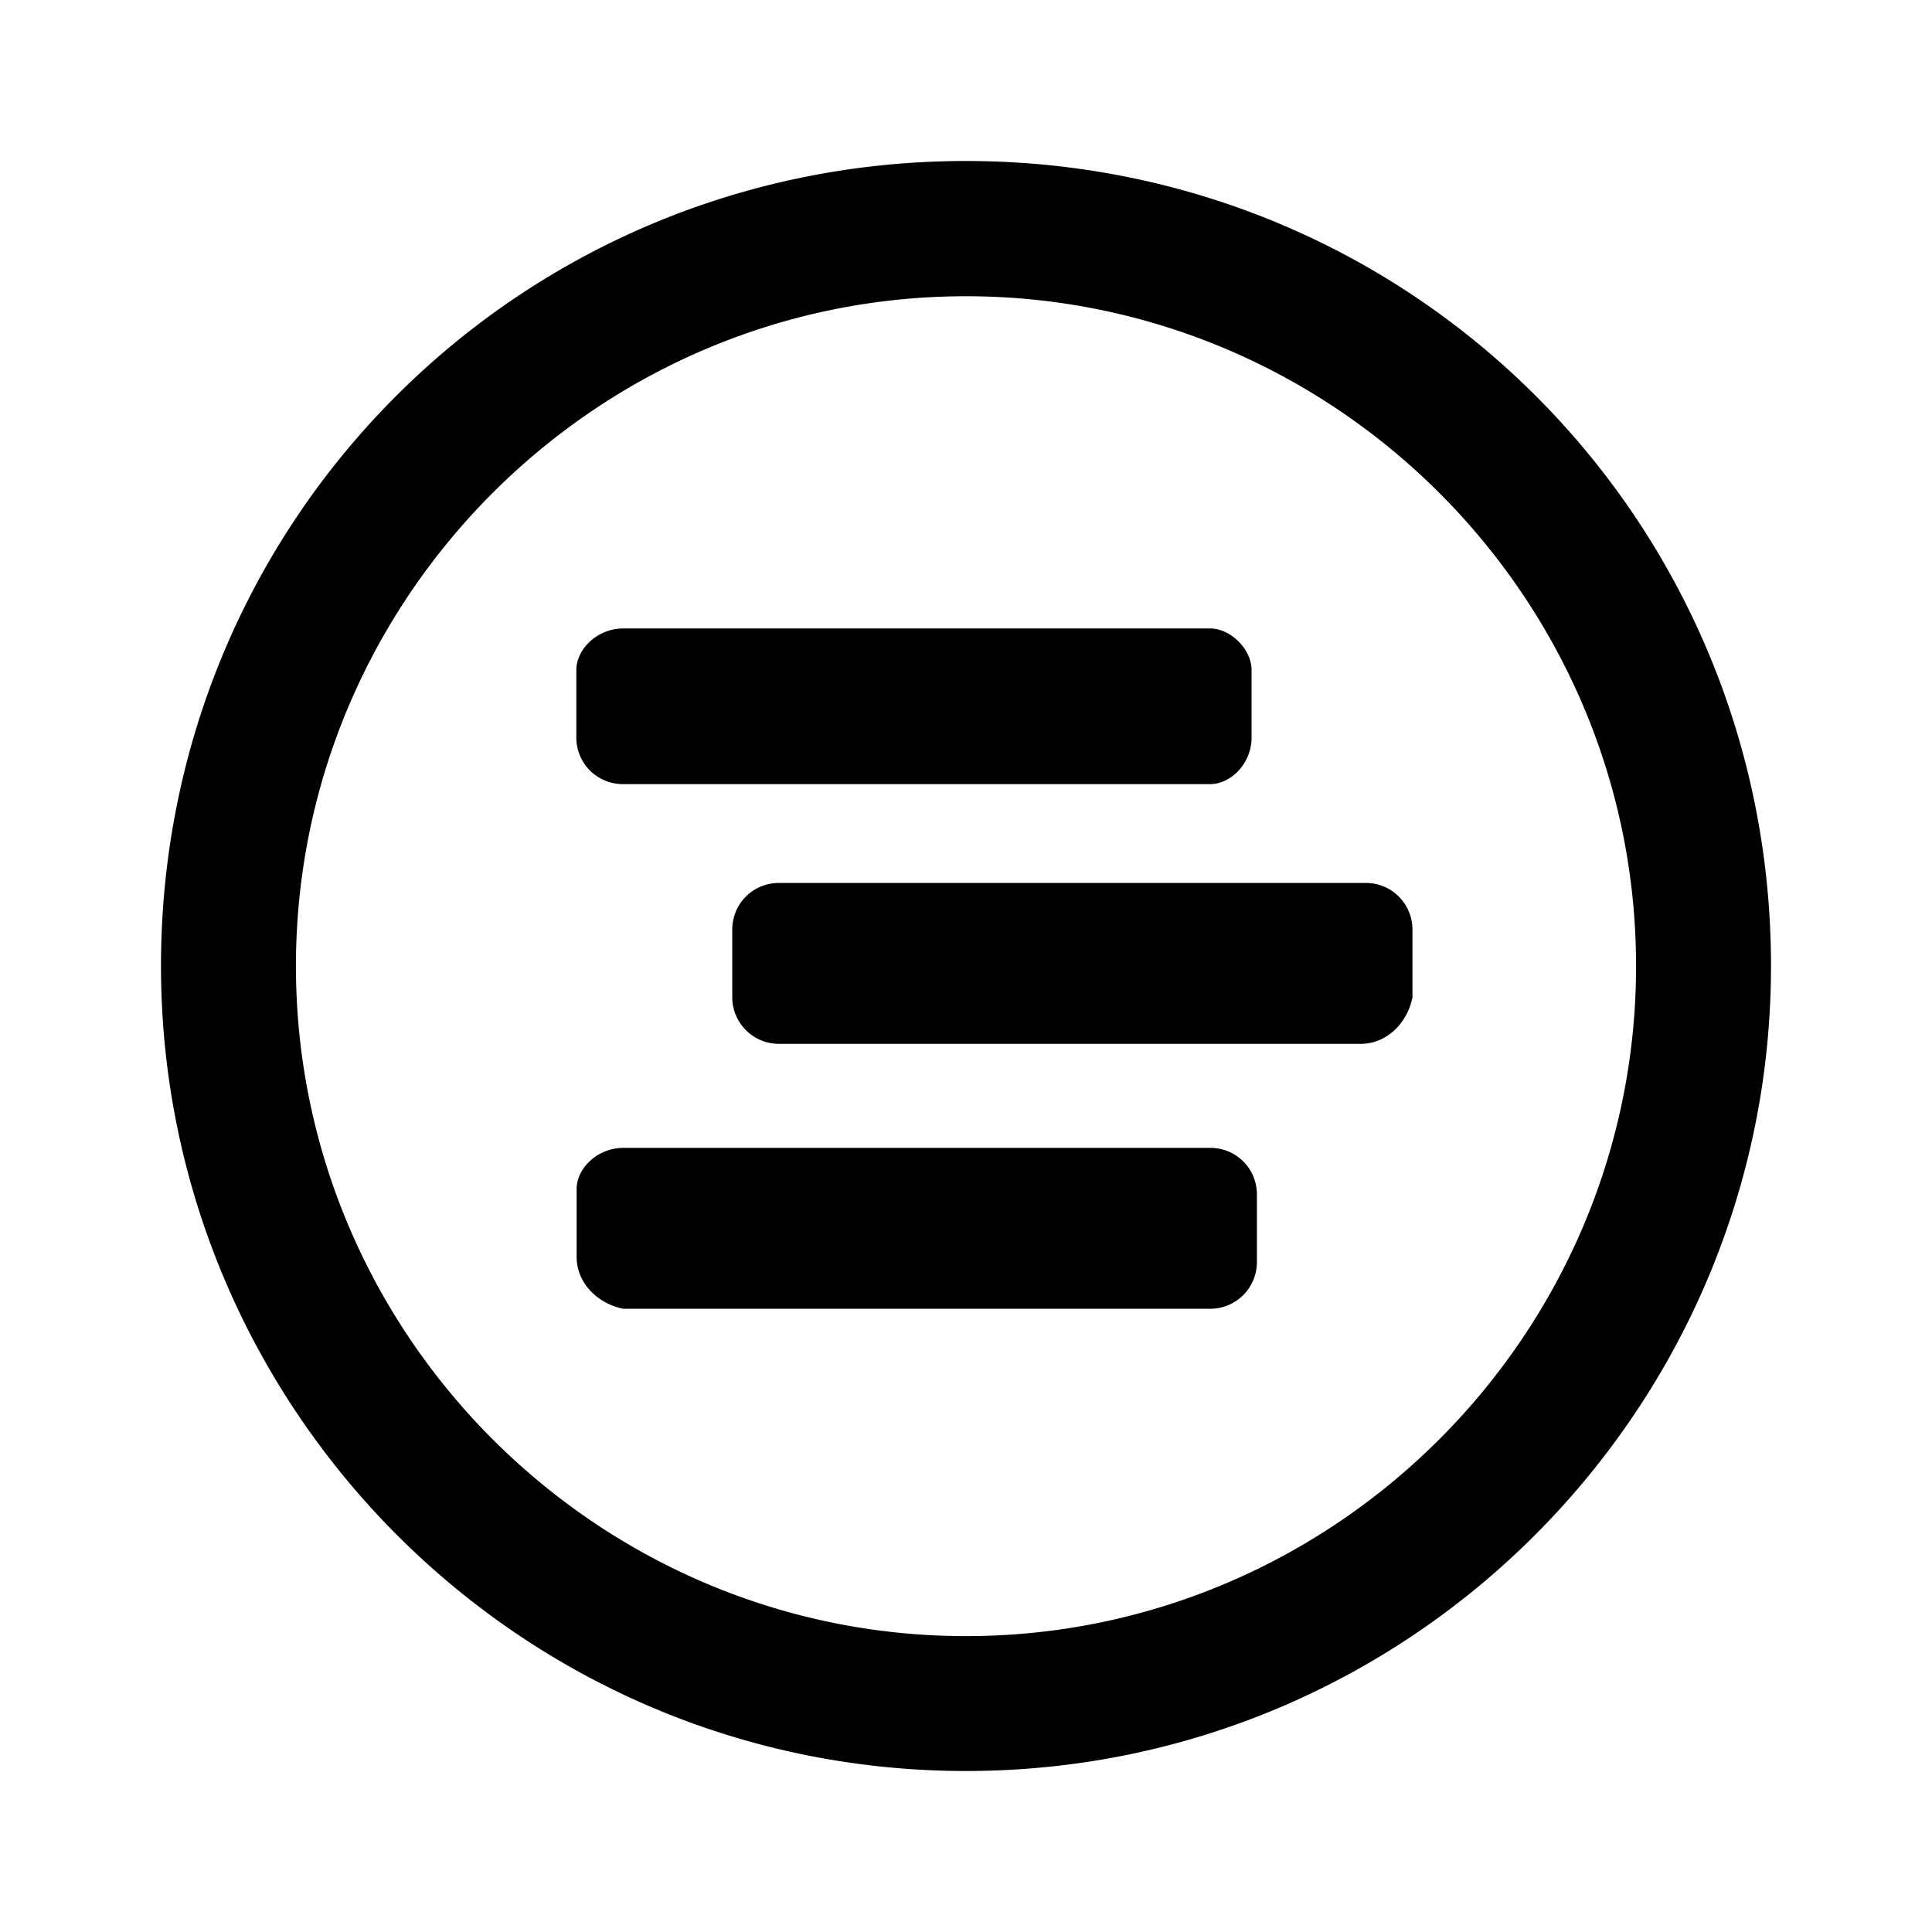 <svg xmlns="http://www.w3.org/2000/svg" width="100%" height="100%" viewBox="-3.2 -3.2 38.4 38.4"><path d="M16 32C7.125 32 0 24.776 0 16 0 7.125 7.125 0 16 0s16 7.125 16 16c0 8.776-7.125 16-16 16zm0-29.312c-7.328 0-13.318 5.984-13.318 13.313S8.672 29.319 16 29.319c7.328 0 13.318-5.99 13.318-13.318S23.328 2.688 16 2.688zm7.849 14.859H12.286a.927.927 0 01-.932-.917v-1.349c0-.521.411-.932.932-.932h11.661c.516 0 .927.417.927.932v1.339c-.099.516-.516.927-1.026.927zm-2.995-5.162H9.187a.925.925 0 01-.932-.917v-1.349c0-.417.417-.828.932-.828h11.661c.417 0 .828.417.828.828v1.339c0 .516-.411.927-.823.927zm-11.666 7.23h11.667c.516 0 .927.411.927.927v1.339a.928.928 0 01-.922.932H9.188c-.516-.104-.927-.516-.927-1.031v-1.344c-.005-.411.411-.823.927-.823z"/></svg>